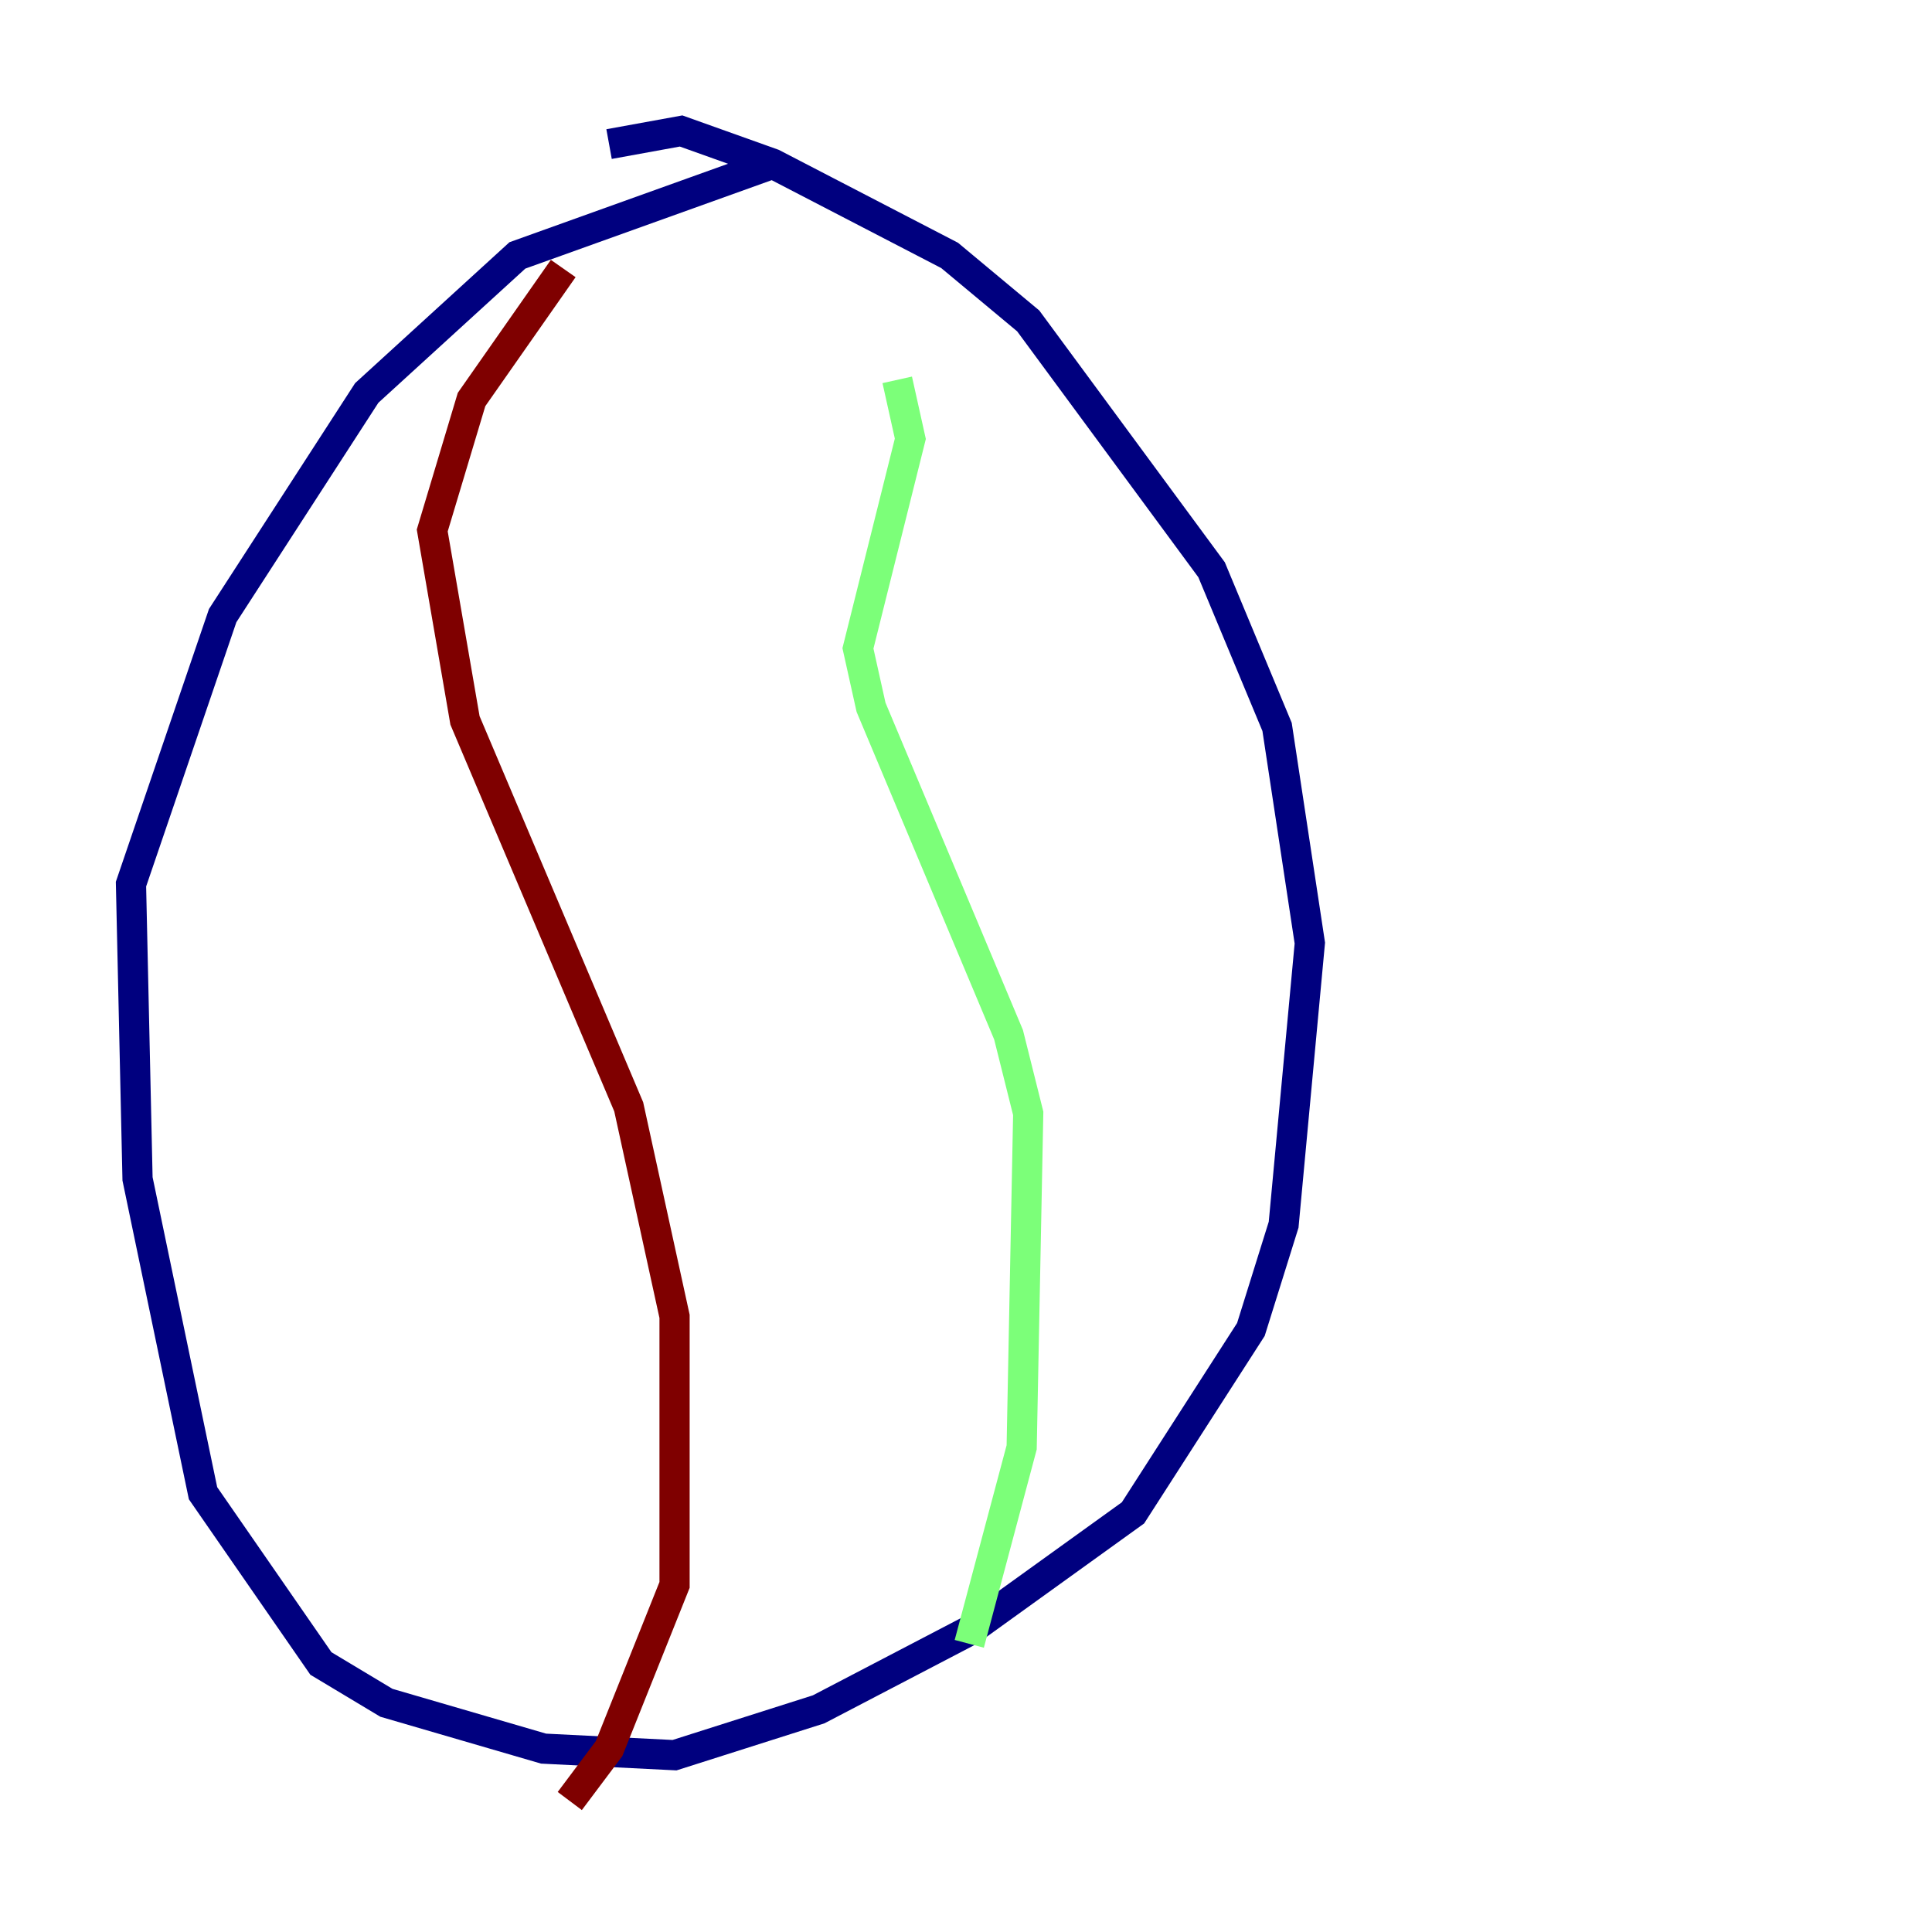<?xml version="1.0" encoding="utf-8" ?>
<svg baseProfile="tiny" height="128" version="1.2" viewBox="0,0,128,128" width="128" xmlns="http://www.w3.org/2000/svg" xmlns:ev="http://www.w3.org/2001/xml-events" xmlns:xlink="http://www.w3.org/1999/xlink"><defs /><polyline fill="none" points="51.2,10.848 34.278,16.922 24.298,26.034 14.752,40.786 8.678,58.576 9.112,78.102 13.451,98.929 21.261,110.21 25.6,112.814 36.014,115.851 44.691,116.285 54.237,113.248 64.217,108.041 75.064,100.231 82.875,88.081 85.044,81.139 86.78,62.481 84.61,48.163 80.271,37.749 68.122,21.261 62.915,16.922 51.2,10.848 45.125,8.678 40.352,9.546" stroke="#00007f" stroke-width="2" /><polyline fill="none" points="59.444,25.166 60.312,29.071 56.841,42.956 57.709,46.861 66.82,68.556 68.122,73.763 67.688,95.891 64.217,108.909" stroke="#7cff79" stroke-width="2" /><polyline fill="none" points="37.315,17.79 31.241,26.468 28.637,35.146 30.807,47.729 41.654,73.329 44.691,87.214 44.691,105.003 40.352,115.851 37.749,119.322" stroke="#7f0000" stroke-width="2" /></svg>